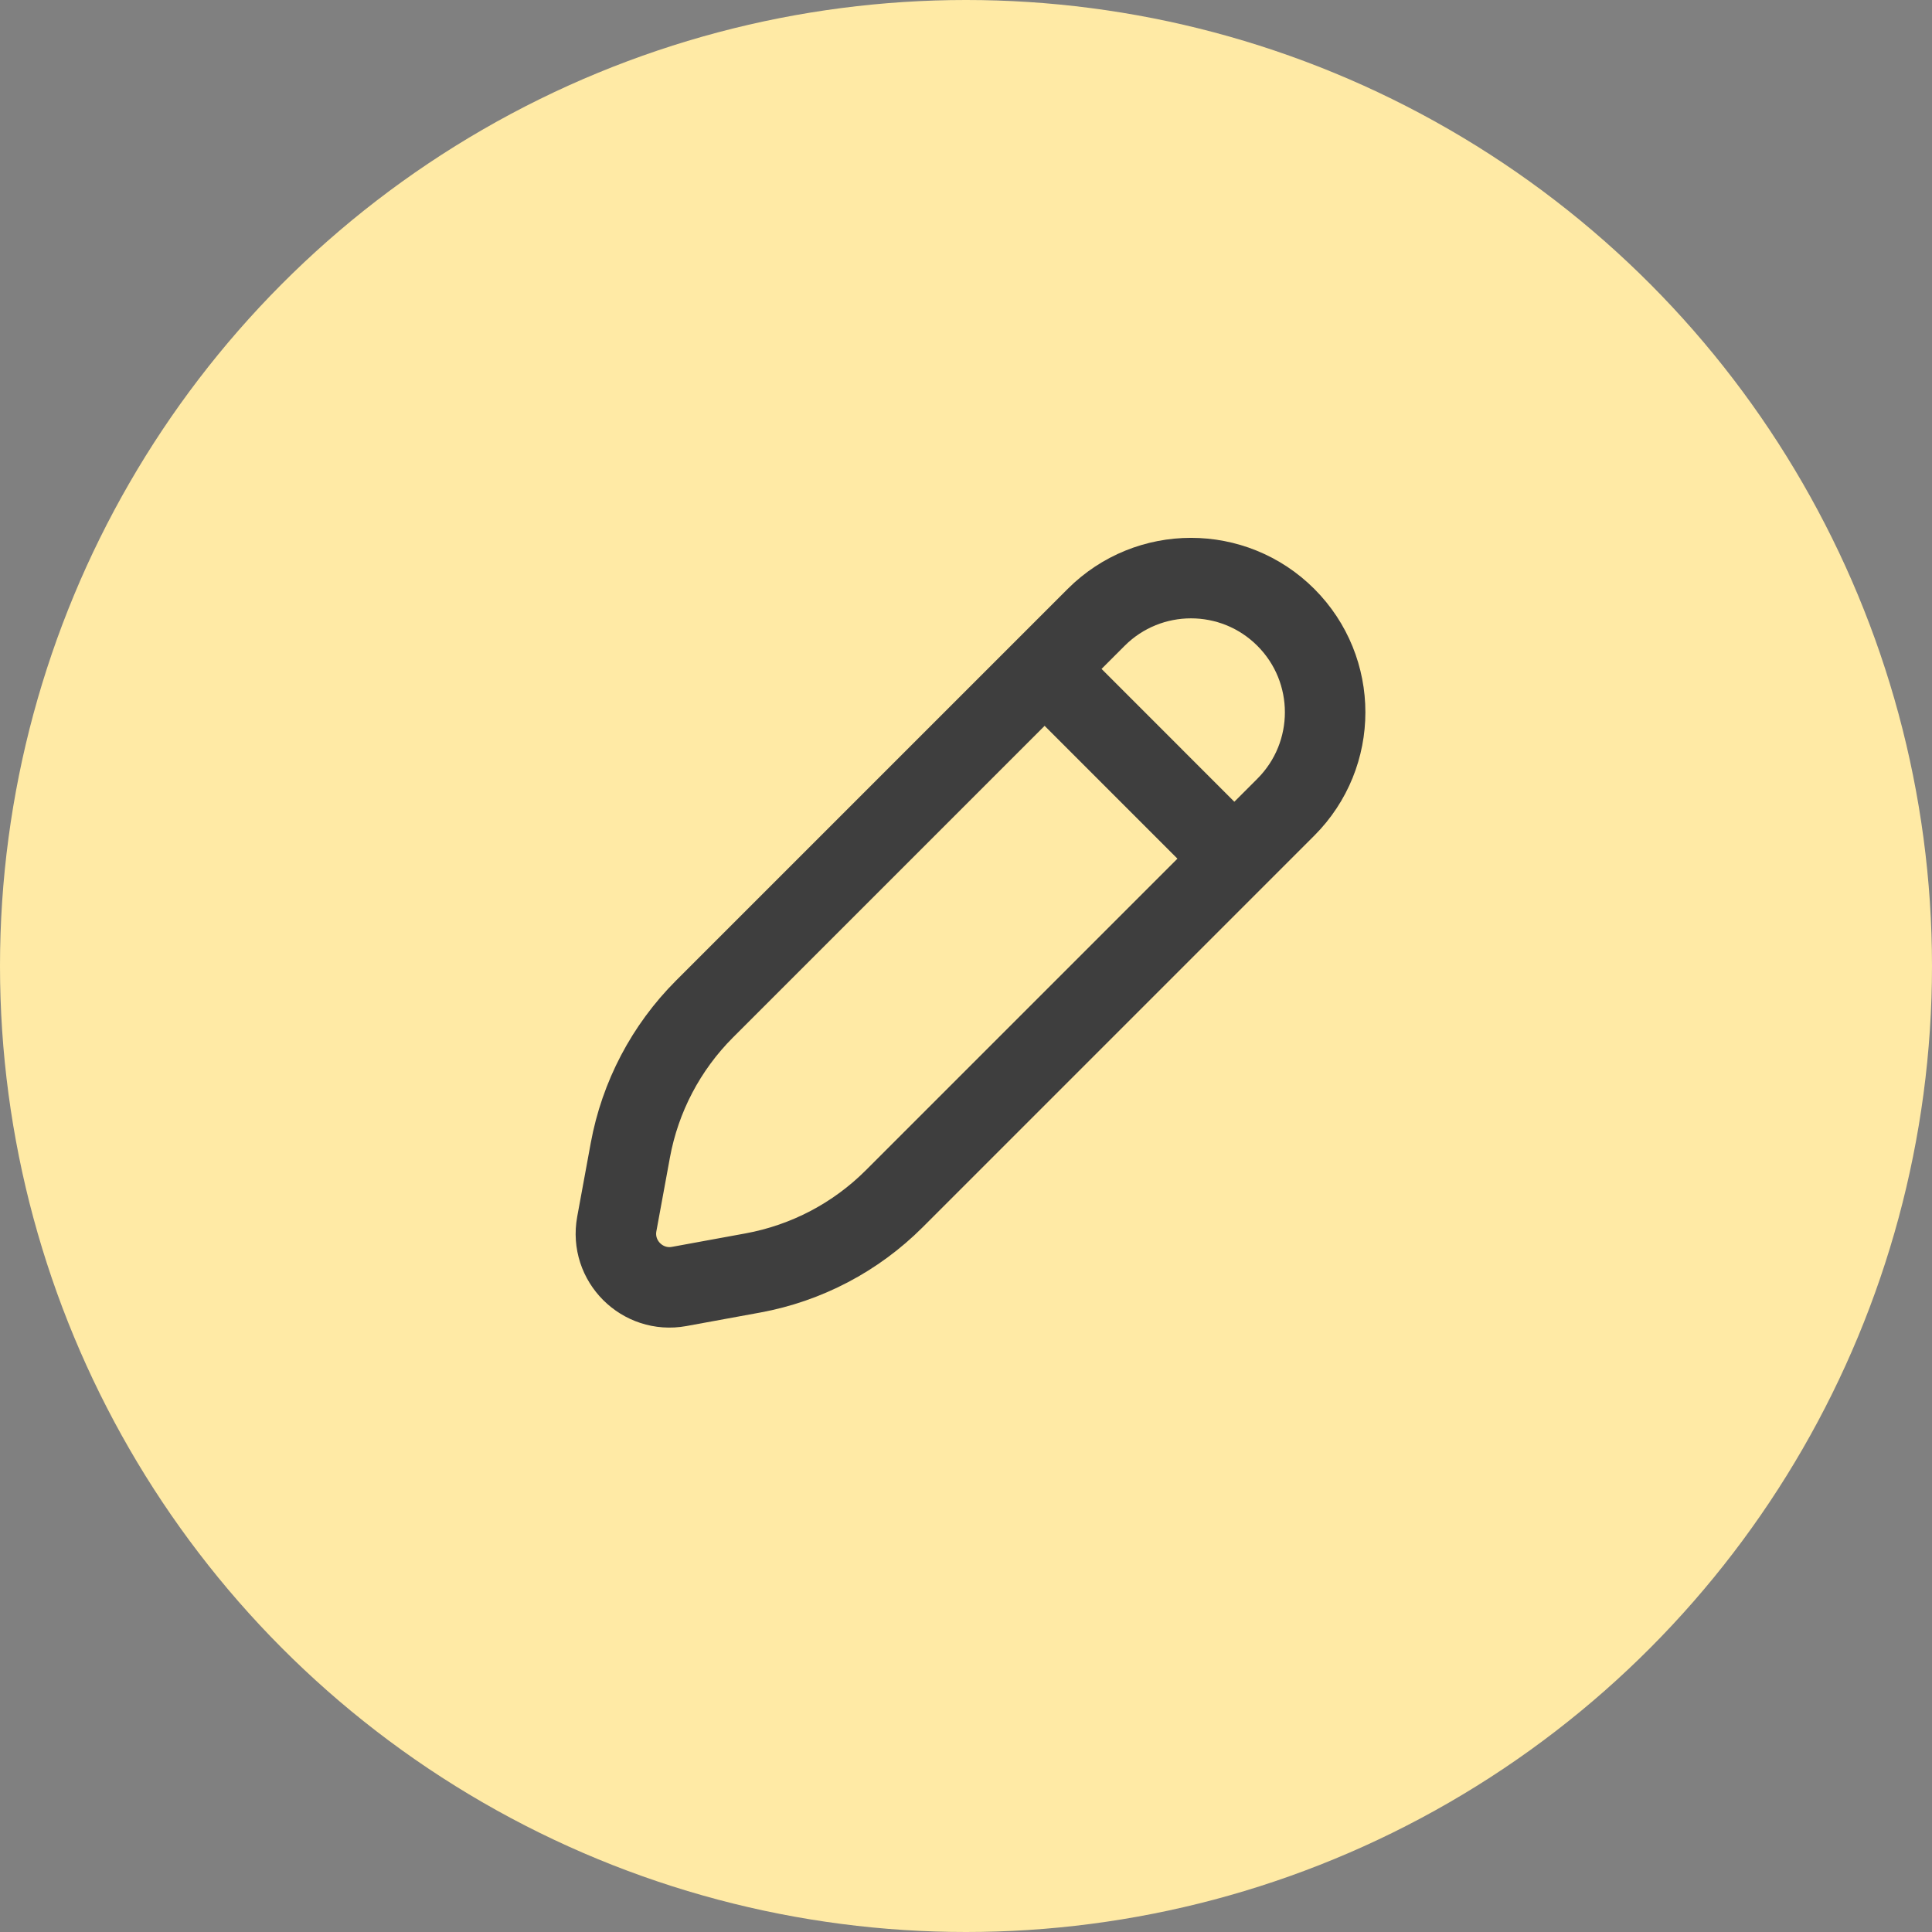 <svg width="36" height="36" viewBox="0 0 36 36" fill="none" xmlns="http://www.w3.org/2000/svg">
<rect x="0" y="0" width="36" height="36" fill="#808080" stroke="none"/>
<g id="Group 2279">
<circle id="Ellipse 223" cx="18" cy="18" r="18" fill="#FFEAA5"/>
<g id="Group 2146">
<path id="Vector 253" d="M23.96 15.04L16.663 22.337C15.945 23.055 15.026 23.537 14.028 23.72L12.657 23.971C11.969 24.097 11.367 23.496 11.493 22.807L11.745 21.436C11.928 20.438 12.41 19.52 13.127 18.802L20.425 11.504C21.401 10.528 22.984 10.528 23.96 11.504C24.936 12.481 24.936 14.063 23.96 15.04Z" stroke="#3E3E3E" stroke-width="1.5"/>
<path id="Vector 254" d="M23 16L19.465 12.464" stroke="#3E3E3E" stroke-width="1.5"/>
</g>
</g>
</svg>
